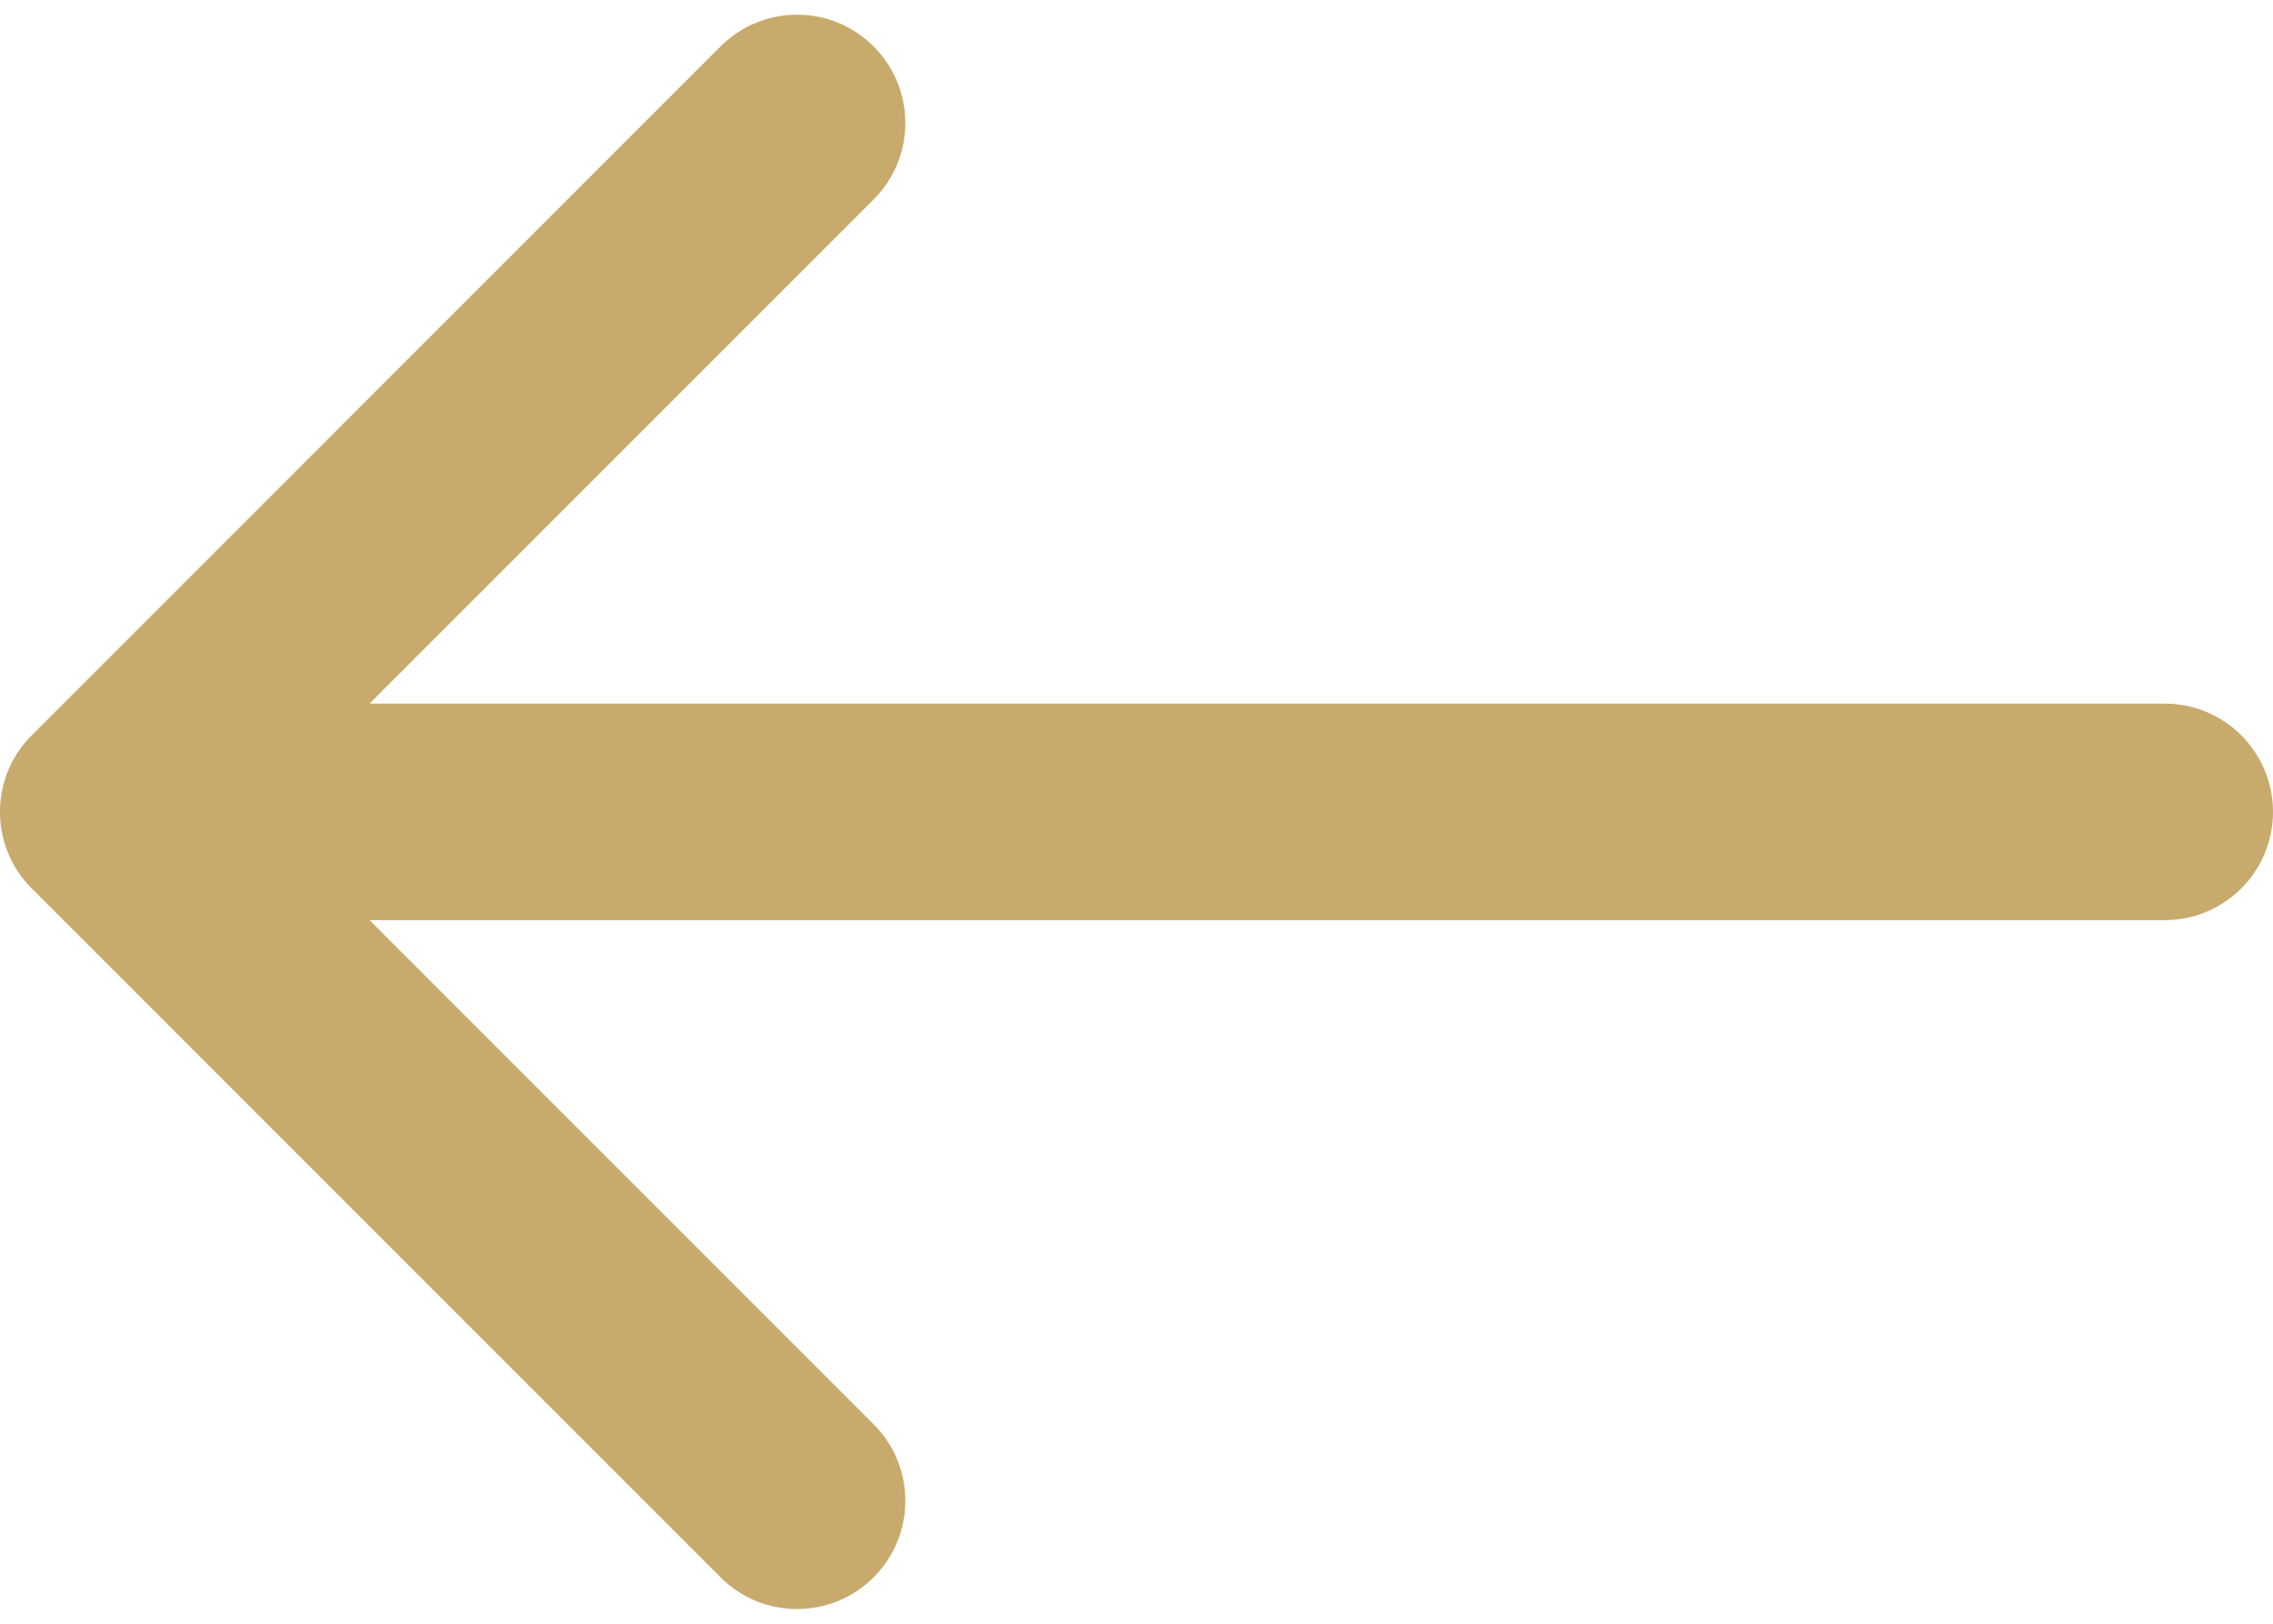 <svg width="21" height="15" viewBox="0 0 21 15" fill="none" xmlns="http://www.w3.org/2000/svg">
<path d="M20 8.5C20.552 8.5 21 8.052 21 7.5C21 6.948 20.552 6.5 20 6.5L20 8.5ZM0.293 6.793C-0.098 7.183 -0.098 7.817 0.293 8.207L6.657 14.571C7.047 14.962 7.681 14.962 8.071 14.571C8.462 14.181 8.462 13.547 8.071 13.157L2.414 7.5L8.071 1.843C8.462 1.453 8.462 0.819 8.071 0.429C7.681 0.038 7.047 0.038 6.657 0.429L0.293 6.793ZM20 6.5L1 6.5L1 8.5L20 8.5L20 6.5Z" fill="#C8AA6D"/>
</svg>
